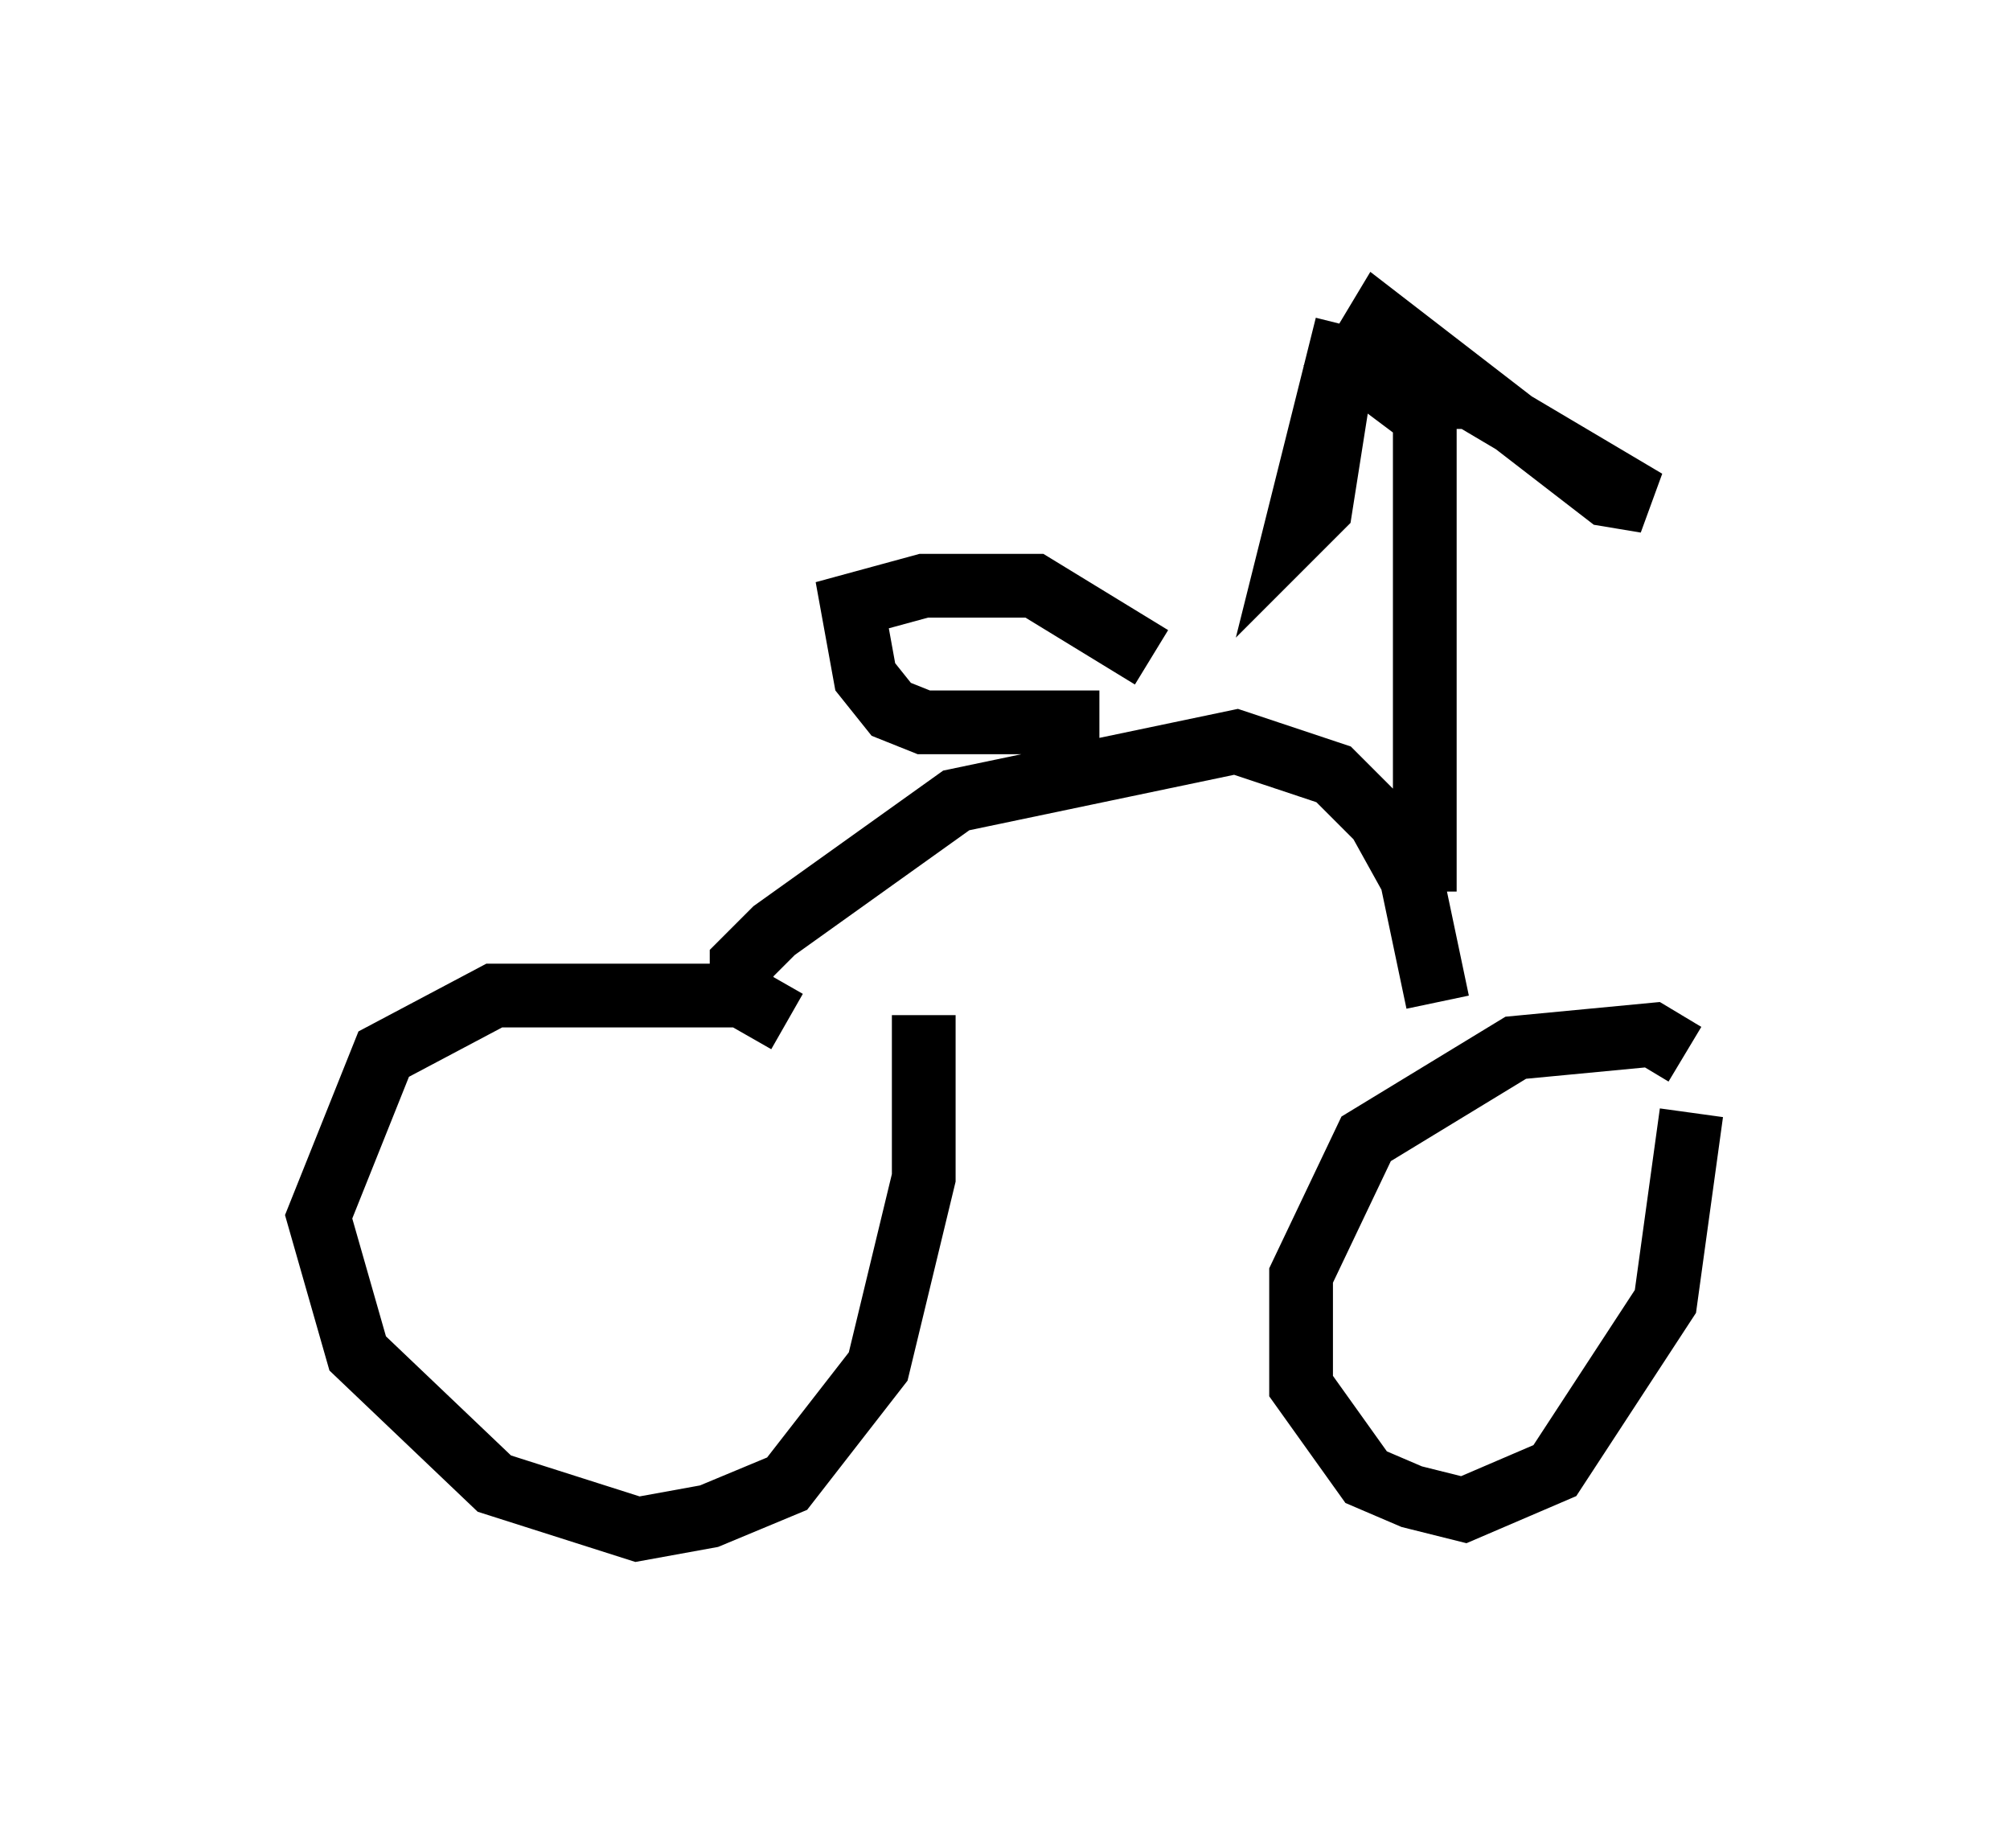 <?xml version="1.0" encoding="utf-8" ?>
<svg baseProfile="full" height="28.988" version="1.1" width="31.54" xmlns="http://www.w3.org/2000/svg" xmlns:ev="http://www.w3.org/2001/xml-events" xmlns:xlink="http://www.w3.org/1999/xlink"><defs /><rect fill="white" height="28.988" width="31.54" x="0" y="0" /><path d="M12.554, 16.536 m-0.204, -0.51 l-0.715, -0.408 -3.879, 0.0 l-1.735, 0.919 -1.021, 2.552 l0.613, 2.144 2.144, 2.042 l2.246, 0.715 1.123, -0.204 l1.225, -0.51 1.429, -1.838 l0.715, -2.96 0.0, -2.552 m11.944, 0.613 l-0.51, -0.306 -2.144, 0.204 l-2.348, 1.429 -1.021, 2.144 l0.0, 1.735 1.021, 1.429 l0.715, 0.306 0.817, 0.204 l1.429, -0.613 1.735, -2.654 l0.408, -2.96 m-14.904, -1.735 l0.0, -0.613 0.51, -0.51 l2.858, -2.042 4.39, -0.919 l1.531, 0.51 0.715, 0.715 l0.51, 0.919 0.408, 1.94 m-5.308, -4.39 l-2.756, 0.0 -0.51, -0.204 l-0.408, -0.51 -0.204, -1.123 l1.123, -0.306 1.735, 0.0 l1.838, 1.123 m4.288, 3.675 l0.0, -7.452 -0.408, -0.306 l1.123, 0.0 2.756, 1.633 l-0.613, -0.102 -3.573, -2.756 l-0.613, 1.021 -0.306, 1.94 l-0.408, 0.408 0.817, -3.267 " fill="none" stroke="black" stroke-width="1" /></svg>